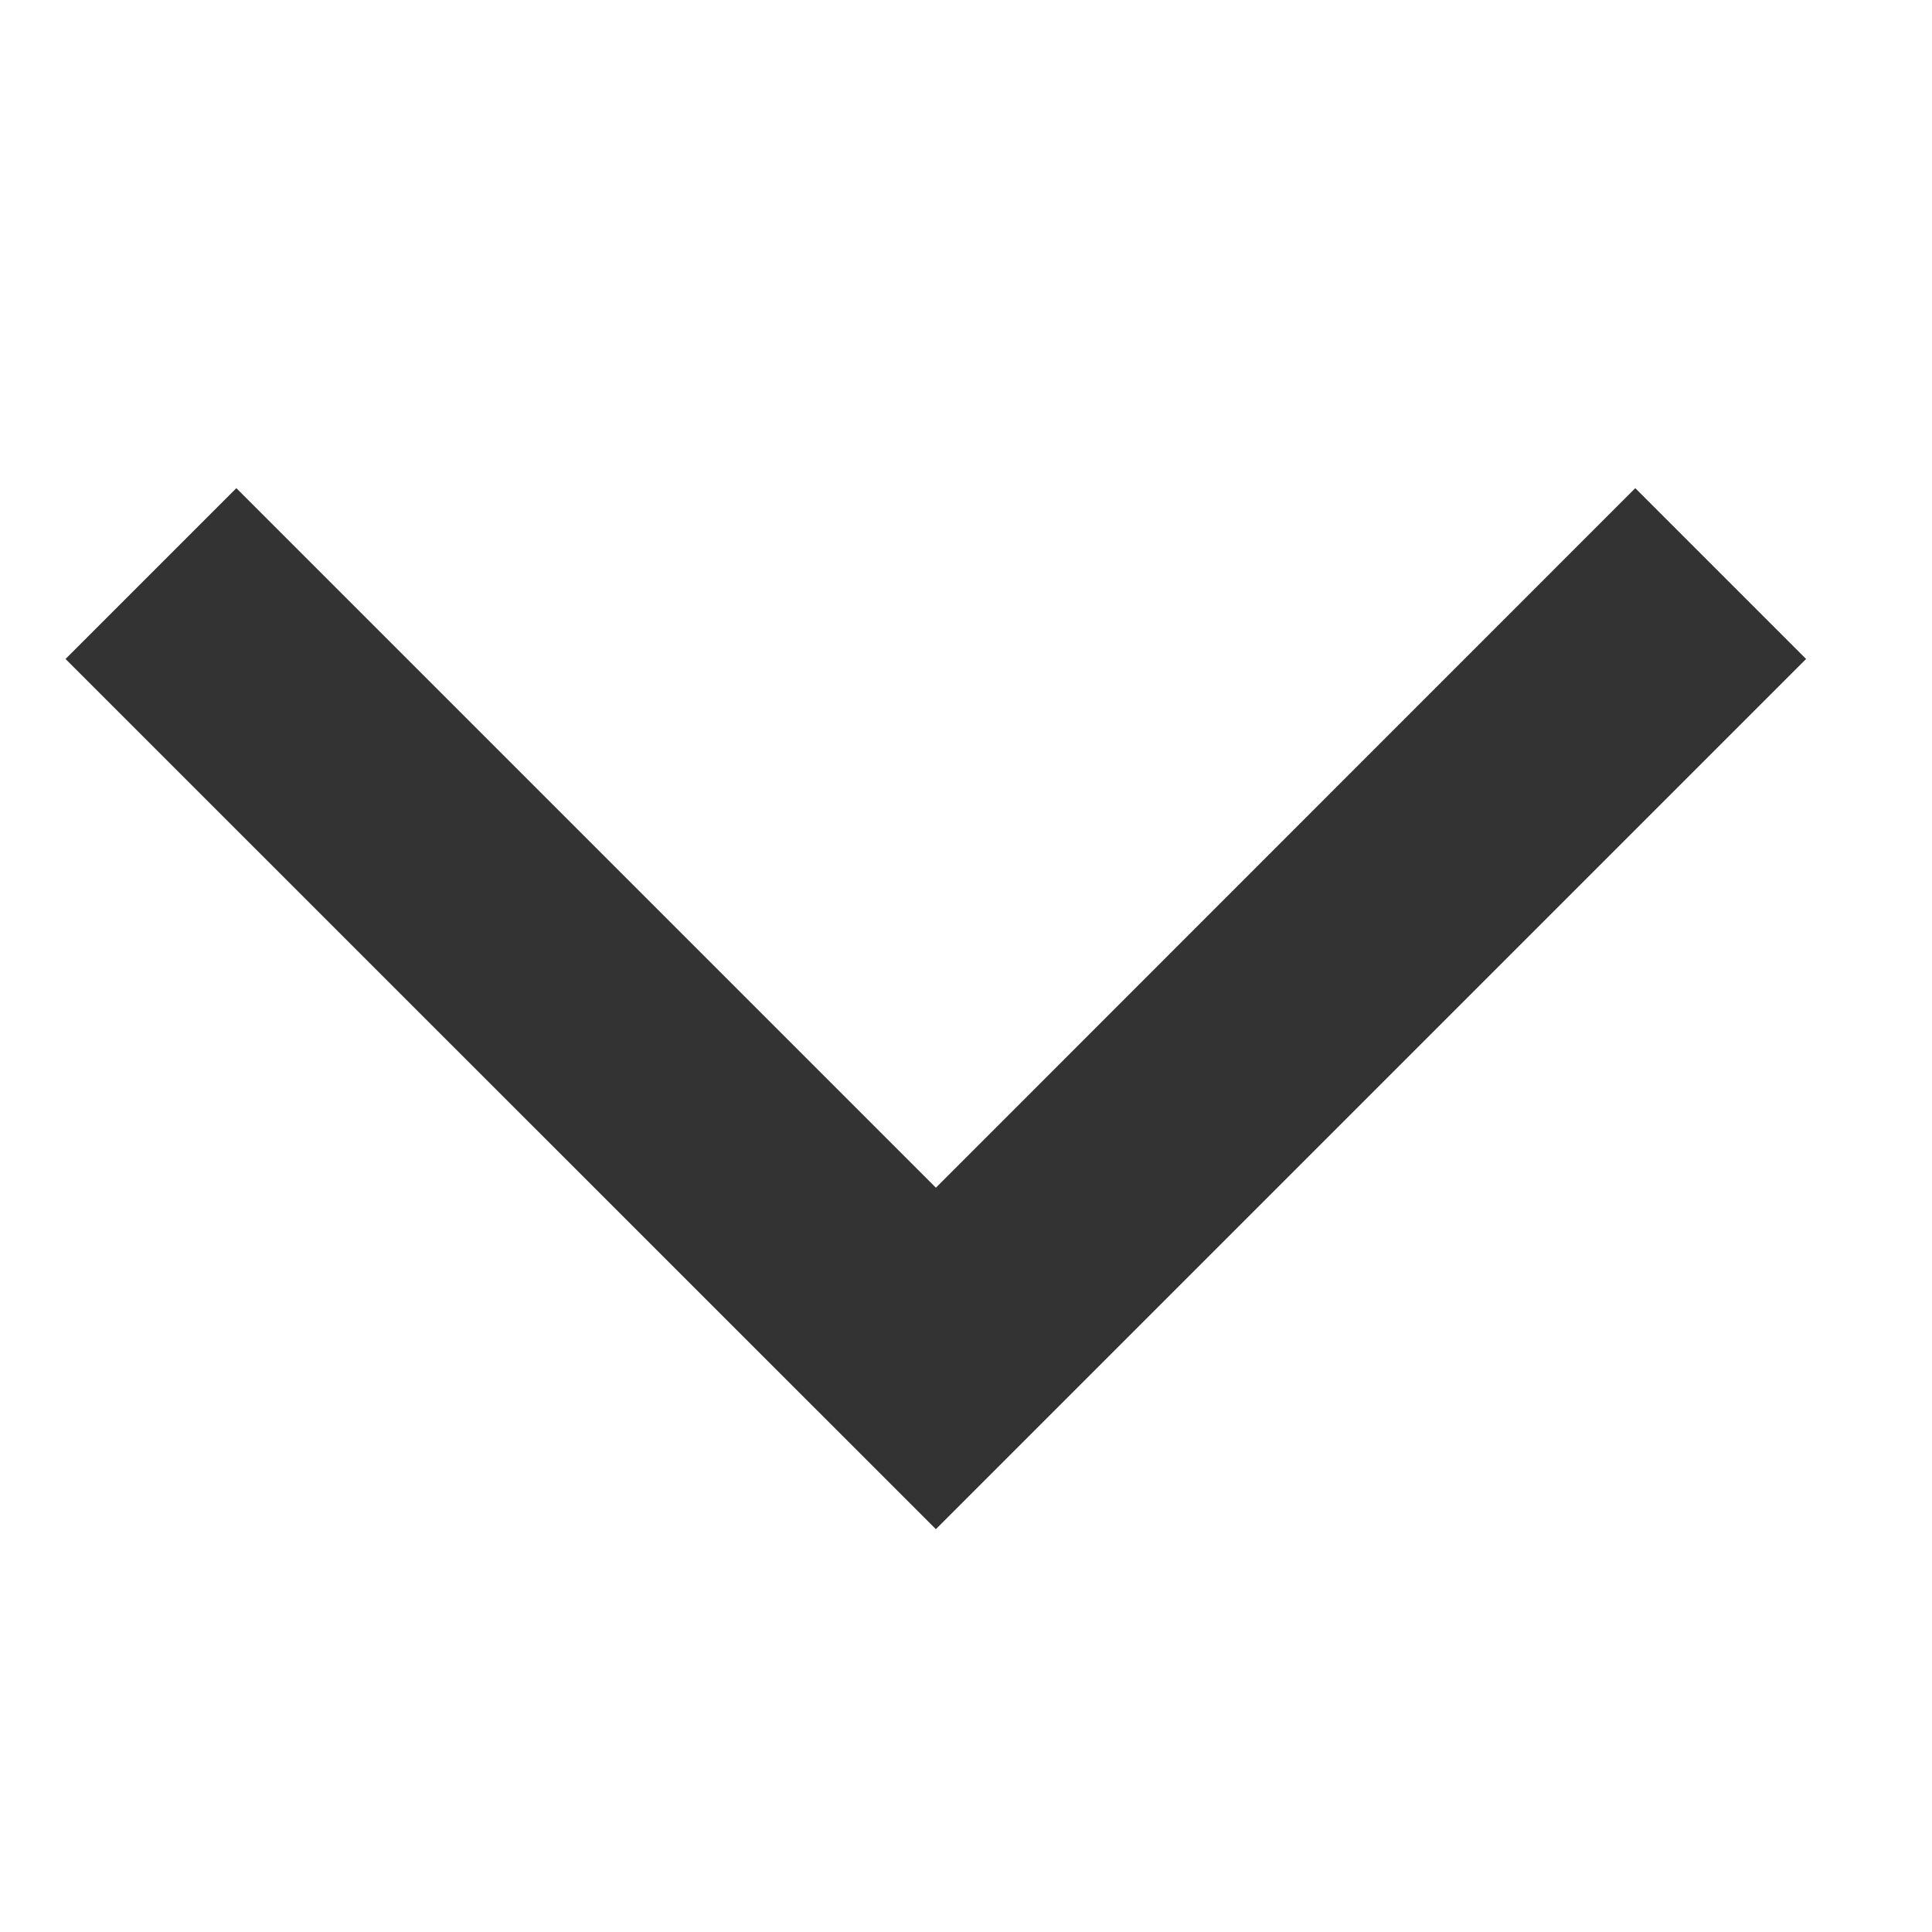 <svg width="12" height="12" viewBox="0 0 12 12" fill="none" xmlns="http://www.w3.org/2000/svg">
<path fill-rule="evenodd" clip-rule="evenodd" d="M0.407 4.093L1.468 3.032L5.813 7.377L10.157 3.032L11.218 4.093L5.813 9.498L0.407 4.093Z" fill="#333333"/>
</svg>
